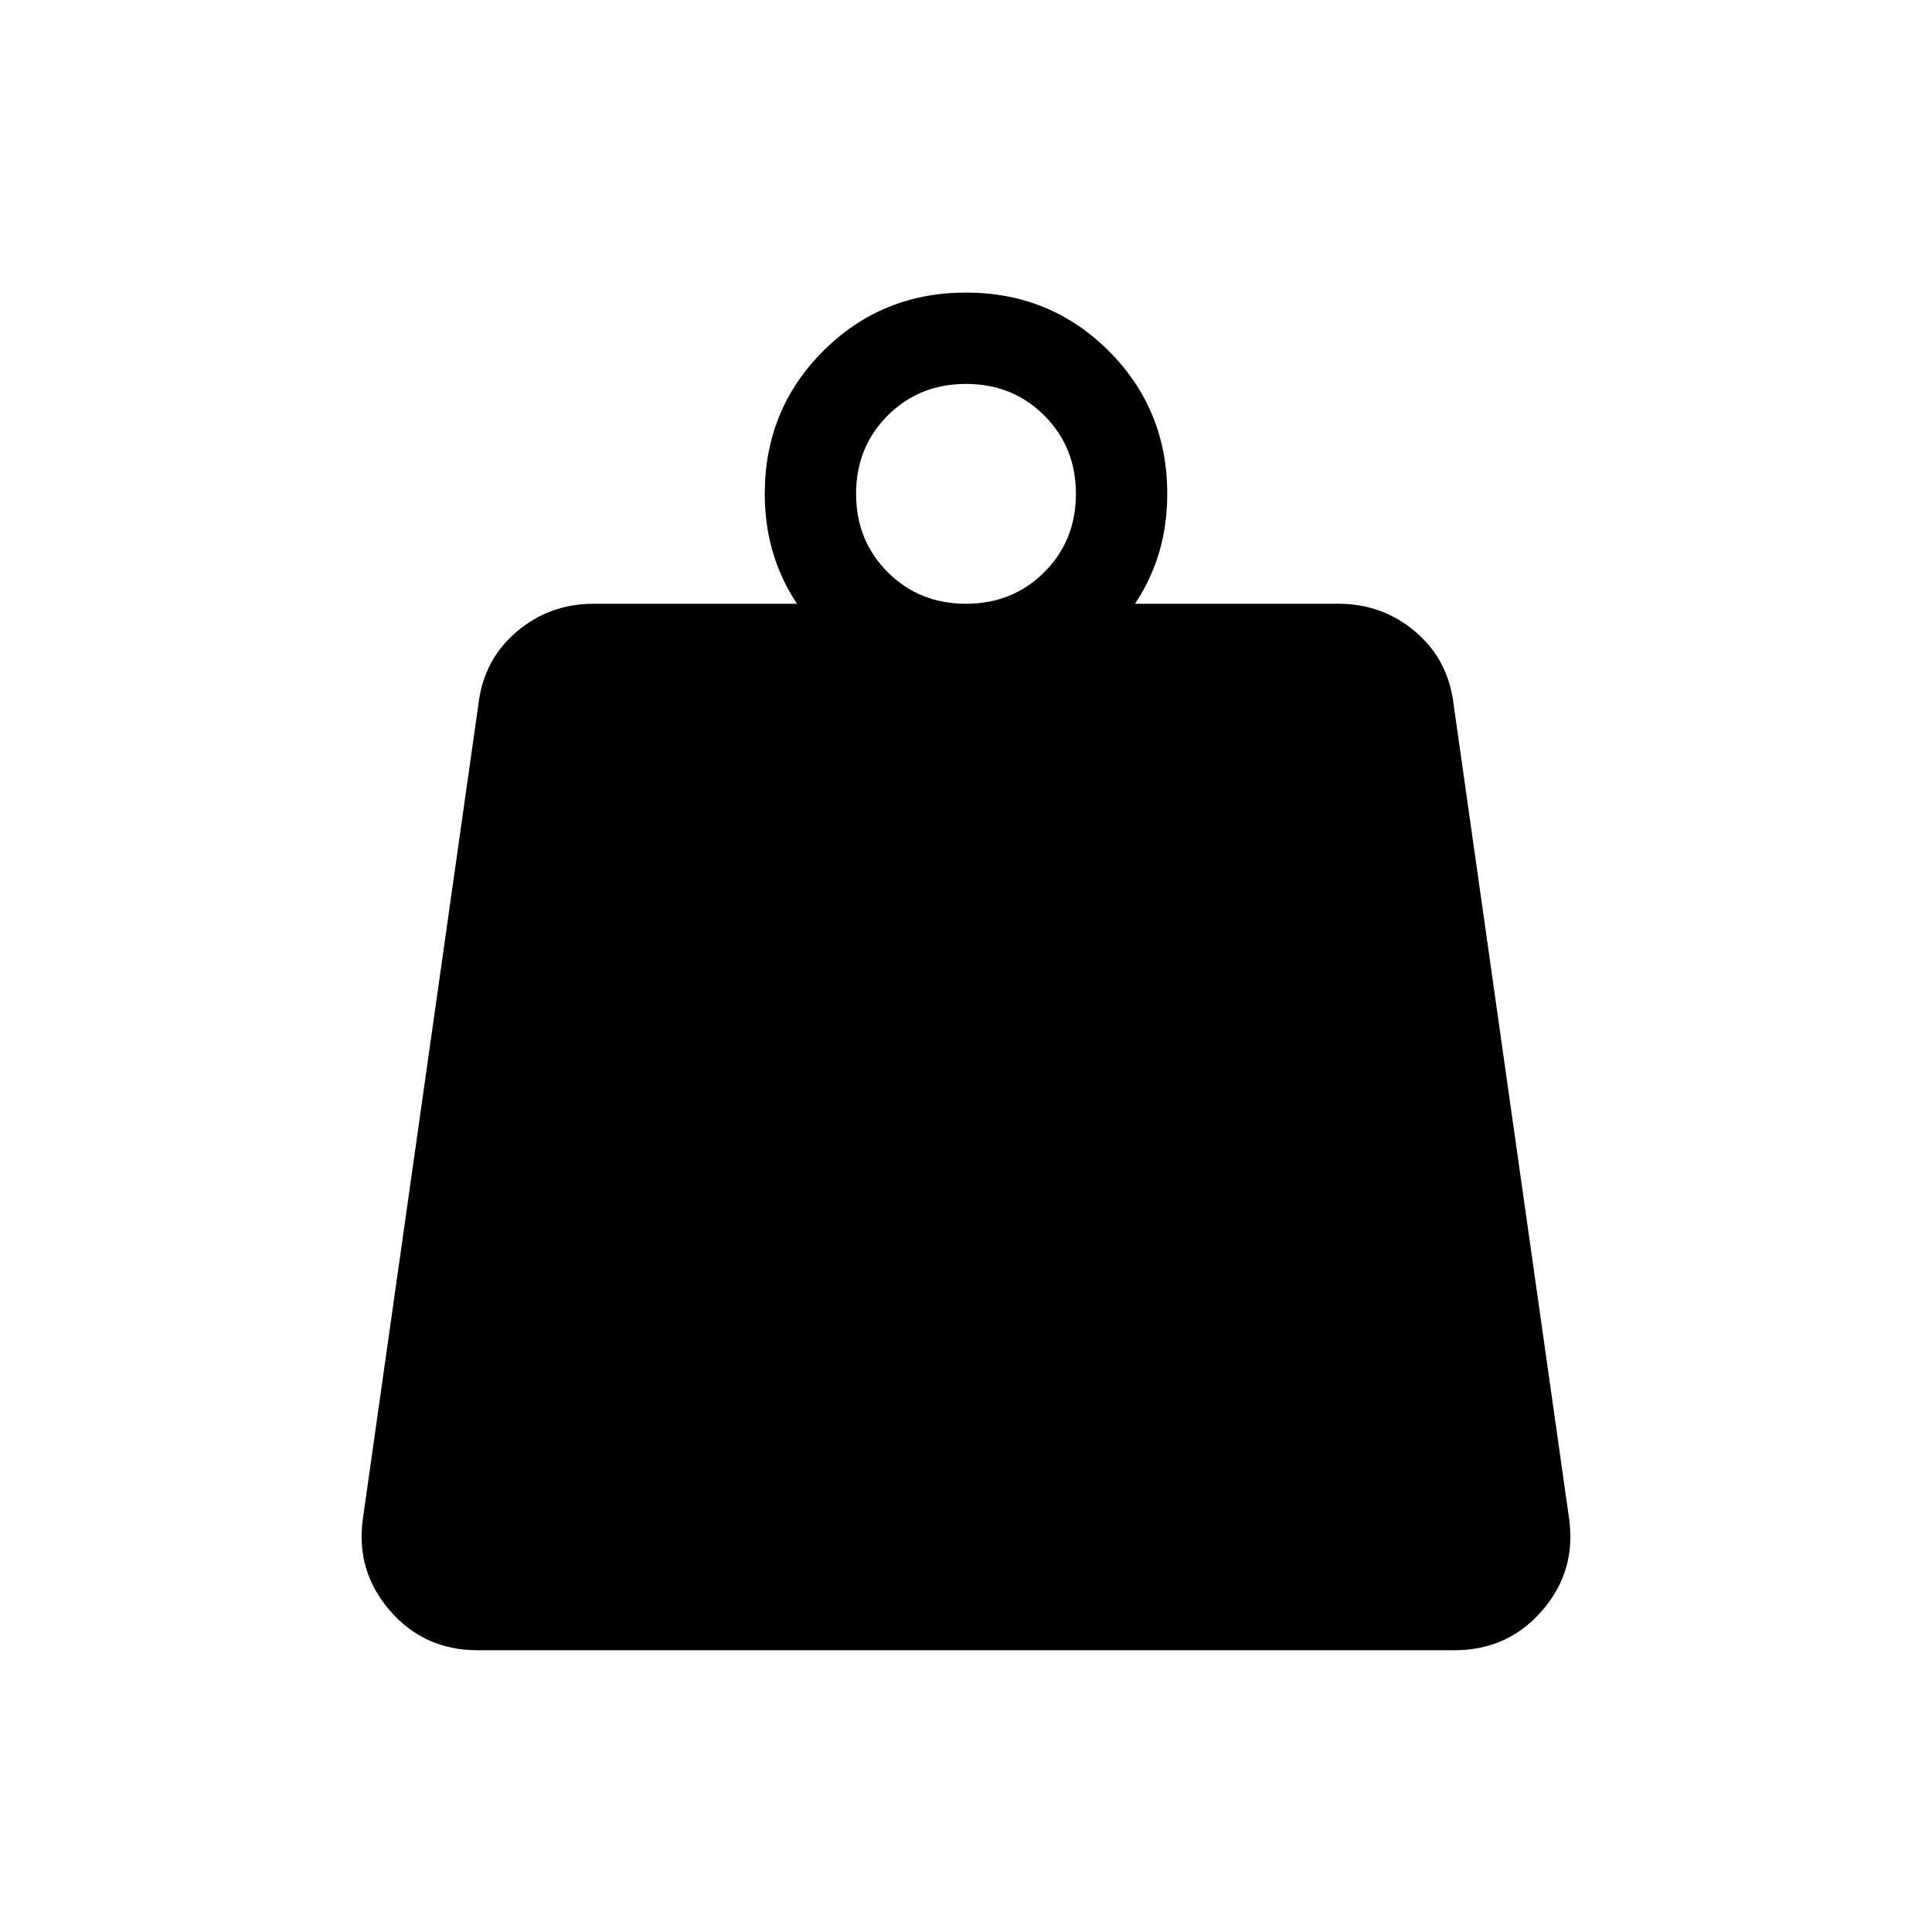 <svg xmlns="http://www.w3.org/2000/svg" width="48" height="48" viewBox="0 -960 960 960"><path d="M479.987-659.999q23.205 0 38.917-15.697 15.711-15.698 15.711-38.904 0-23.206-15.698-38.917-15.698-15.712-38.904-15.712-23.205 0-38.917 15.698-15.711 15.698-15.711 38.904 0 23.206 15.698 38.917 15.698 15.711 38.904 15.711Zm84.012 0h101q21.954 0 38.323 13.923 16.369 13.924 18.984 36.154l57.385 404.613q3.615 25.973-13.433 45.64-17.048 19.668-43.644 19.668H237.386q-26.66 0-43.676-19.731-17.016-19.731-13.401-45.577l57.385-404.613q2.615-22.23 18.984-36.154 16.369-13.923 38.323-13.923h101q-8-12.076-12-25.688-4-13.611-4-28.927 0-41.922 29.038-70.96 29.039-29.038 70.961-29.038t70.961 29.038q29.038 29.038 29.038 70.96 0 15.462-4 29-4 13.539-12 25.615Z"/></svg>